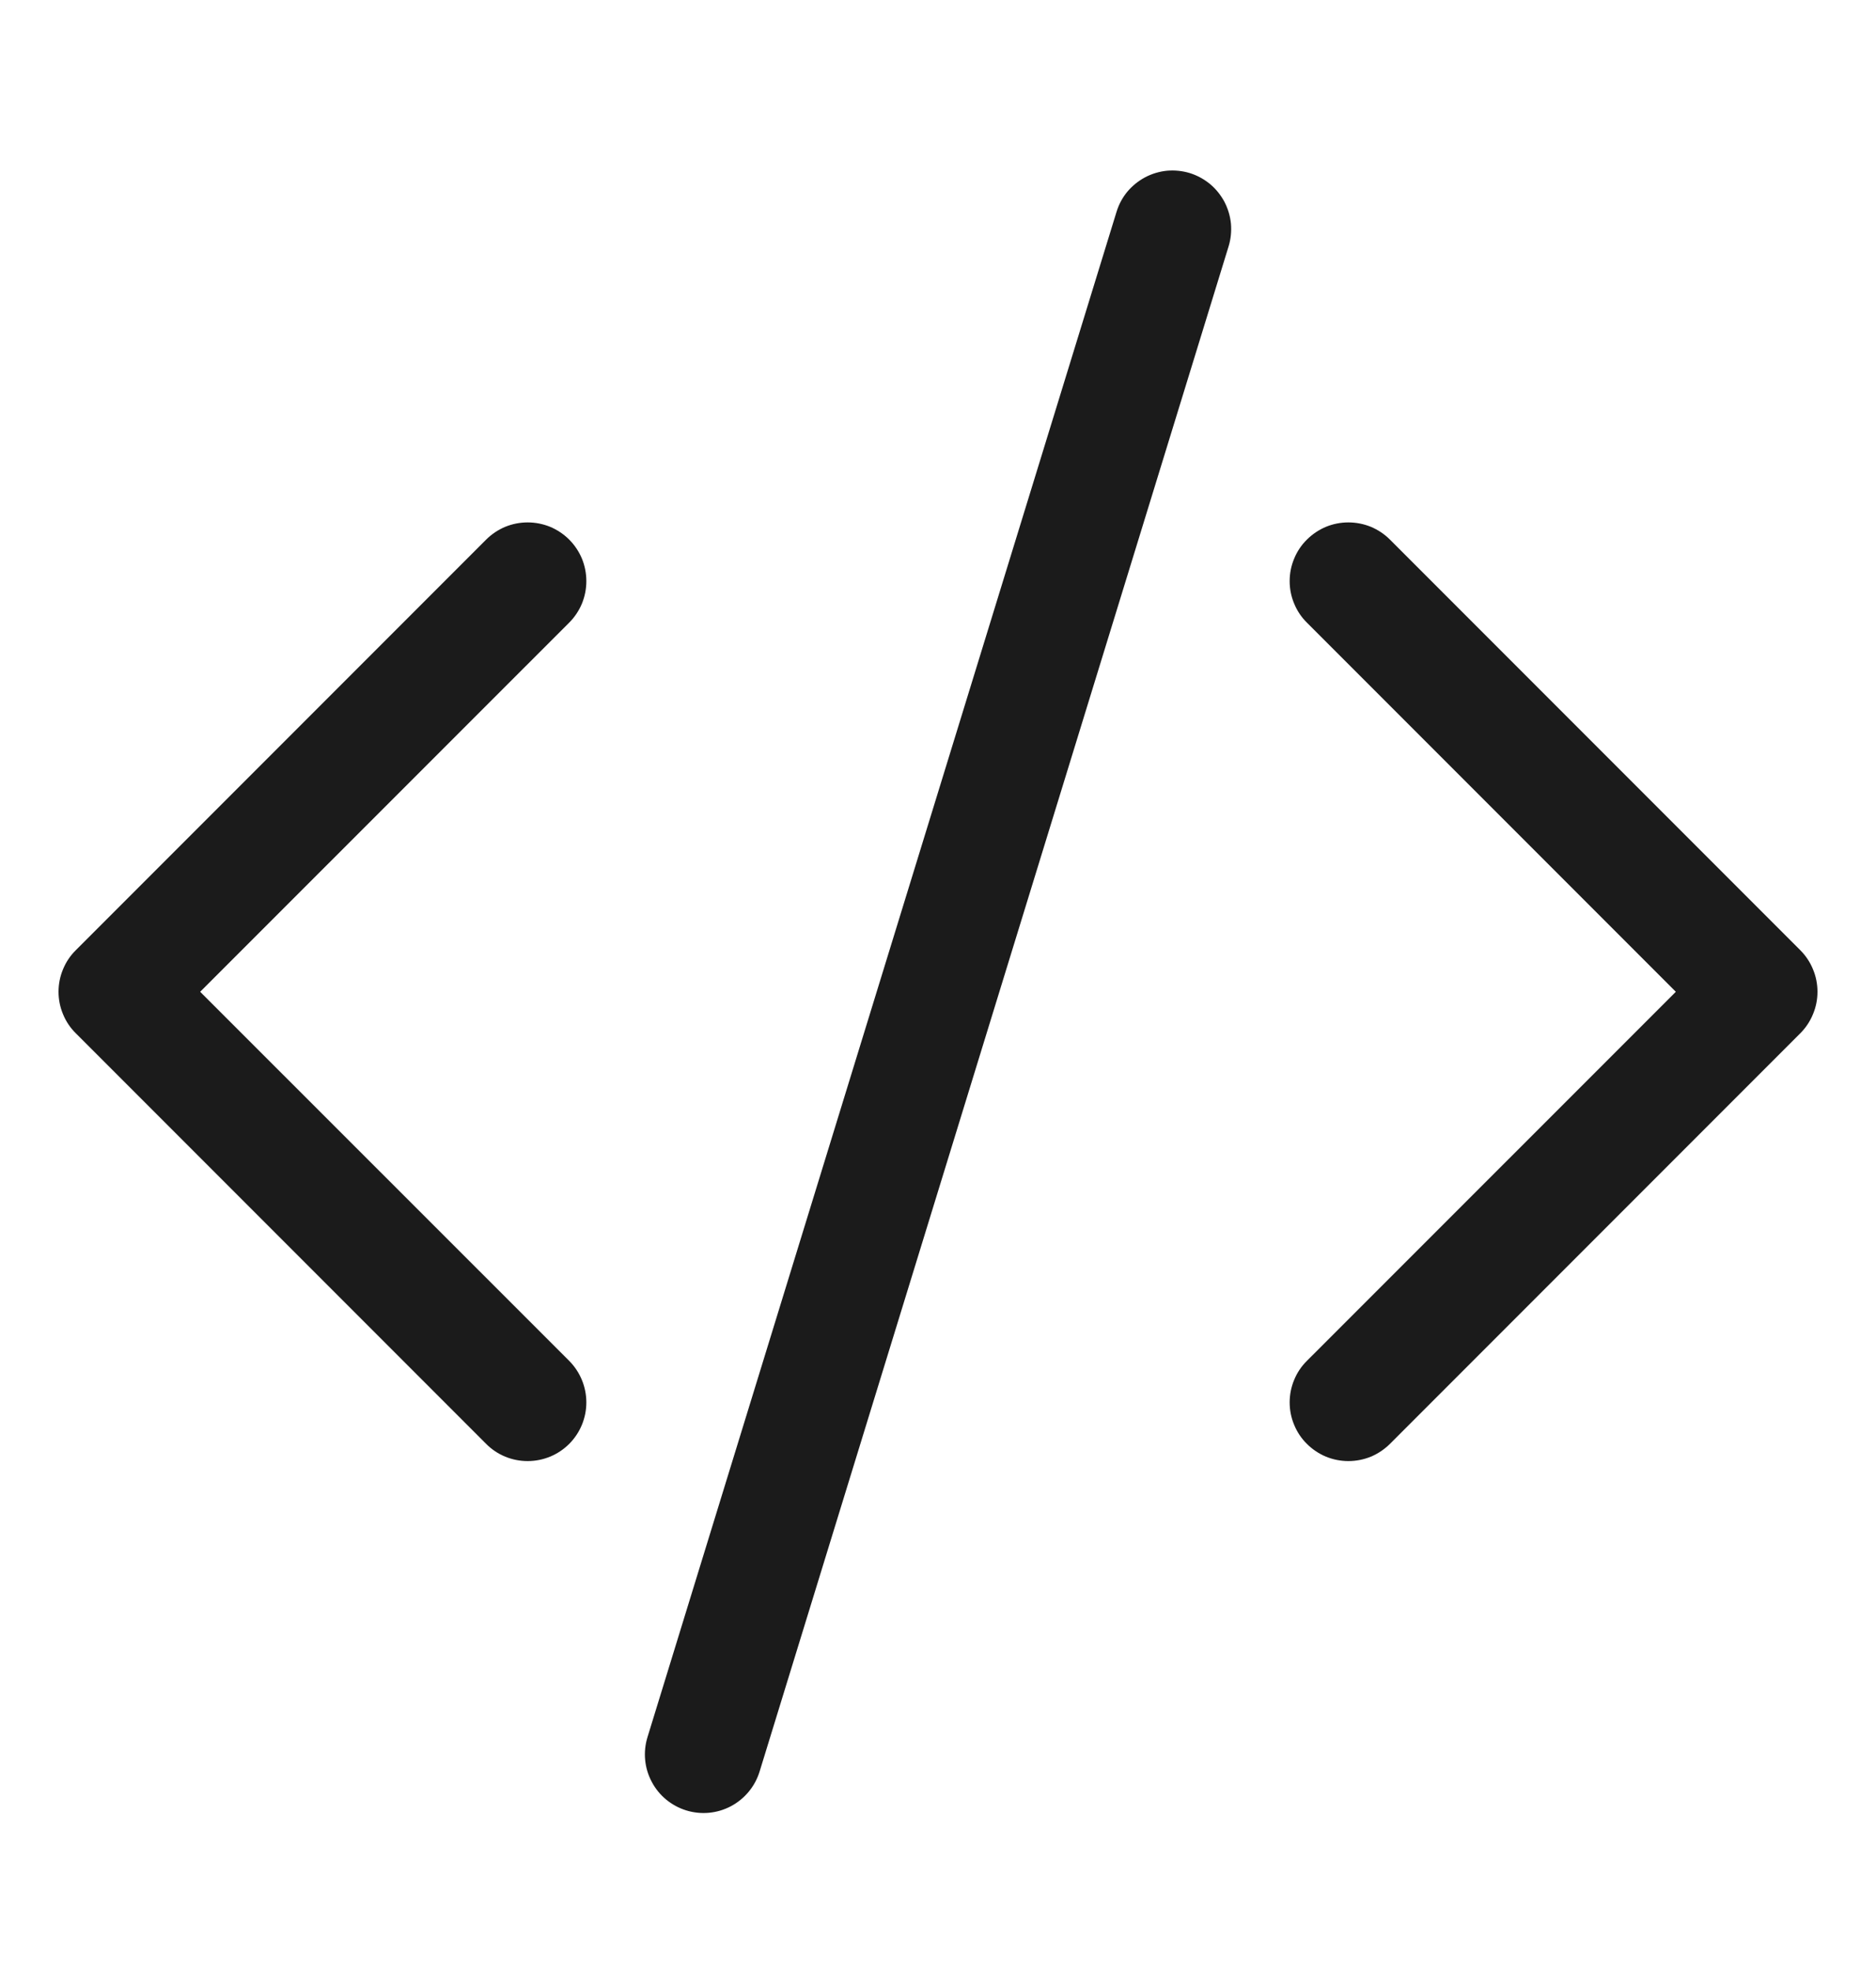 <svg width="20" height="21" viewBox="0 0 20 21" fill="none" xmlns="http://www.w3.org/2000/svg">
<path d="M13.098 2.625C13.122 2.547 13.13 2.464 13.123 2.383C13.115 2.301 13.091 2.222 13.053 2.149C13.014 2.077 12.962 2.012 12.899 1.96C12.835 1.908 12.762 1.868 12.684 1.844C12.605 1.82 12.523 1.812 12.441 1.819C12.36 1.827 12.28 1.851 12.208 1.889C12.135 1.928 12.071 1.98 12.018 2.043C11.966 2.106 11.927 2.179 11.903 2.258L6.903 18.508C6.854 18.666 6.87 18.838 6.948 18.984C7.025 19.131 7.158 19.24 7.316 19.289C7.475 19.338 7.646 19.322 7.793 19.244C7.939 19.166 8.049 19.034 8.098 18.875L13.098 2.625ZM6.068 5.749C6.126 5.807 6.172 5.876 6.204 5.952C6.235 6.028 6.251 6.109 6.251 6.192C6.251 6.274 6.235 6.355 6.204 6.431C6.172 6.507 6.126 6.576 6.068 6.634L2.134 10.567L6.068 14.499C6.185 14.617 6.251 14.776 6.251 14.942C6.251 15.108 6.185 15.267 6.068 15.384C5.95 15.502 5.791 15.567 5.625 15.567C5.459 15.567 5.3 15.502 5.183 15.384L0.808 11.009C0.749 10.951 0.703 10.882 0.672 10.806C0.64 10.73 0.624 10.649 0.624 10.567C0.624 10.484 0.64 10.403 0.672 10.327C0.703 10.251 0.749 10.182 0.808 10.124L5.183 5.749C5.241 5.691 5.31 5.645 5.386 5.613C5.462 5.582 5.543 5.566 5.625 5.566C5.707 5.566 5.789 5.582 5.865 5.613C5.941 5.645 6.01 5.691 6.068 5.749ZM13.933 5.749C13.874 5.807 13.828 5.876 13.797 5.952C13.765 6.028 13.749 6.109 13.749 6.192C13.749 6.274 13.765 6.355 13.797 6.431C13.828 6.507 13.874 6.576 13.933 6.634L17.866 10.567L13.933 14.499C13.874 14.557 13.828 14.626 13.797 14.702C13.765 14.778 13.749 14.86 13.749 14.942C13.749 15.024 13.765 15.105 13.797 15.181C13.828 15.257 13.874 15.326 13.933 15.384C13.991 15.442 14.06 15.488 14.136 15.52C14.212 15.551 14.293 15.567 14.375 15.567C14.457 15.567 14.539 15.551 14.615 15.52C14.691 15.488 14.759 15.442 14.818 15.384L19.193 11.009C19.251 10.951 19.297 10.882 19.328 10.806C19.36 10.73 19.376 10.649 19.376 10.567C19.376 10.484 19.36 10.403 19.328 10.327C19.297 10.251 19.251 10.182 19.193 10.124L14.818 5.749C14.76 5.691 14.691 5.645 14.615 5.613C14.539 5.582 14.457 5.566 14.375 5.566C14.293 5.566 14.211 5.582 14.136 5.613C14.06 5.645 13.991 5.691 13.933 5.749Z" fill="#1B1B1B"/>
</svg>
